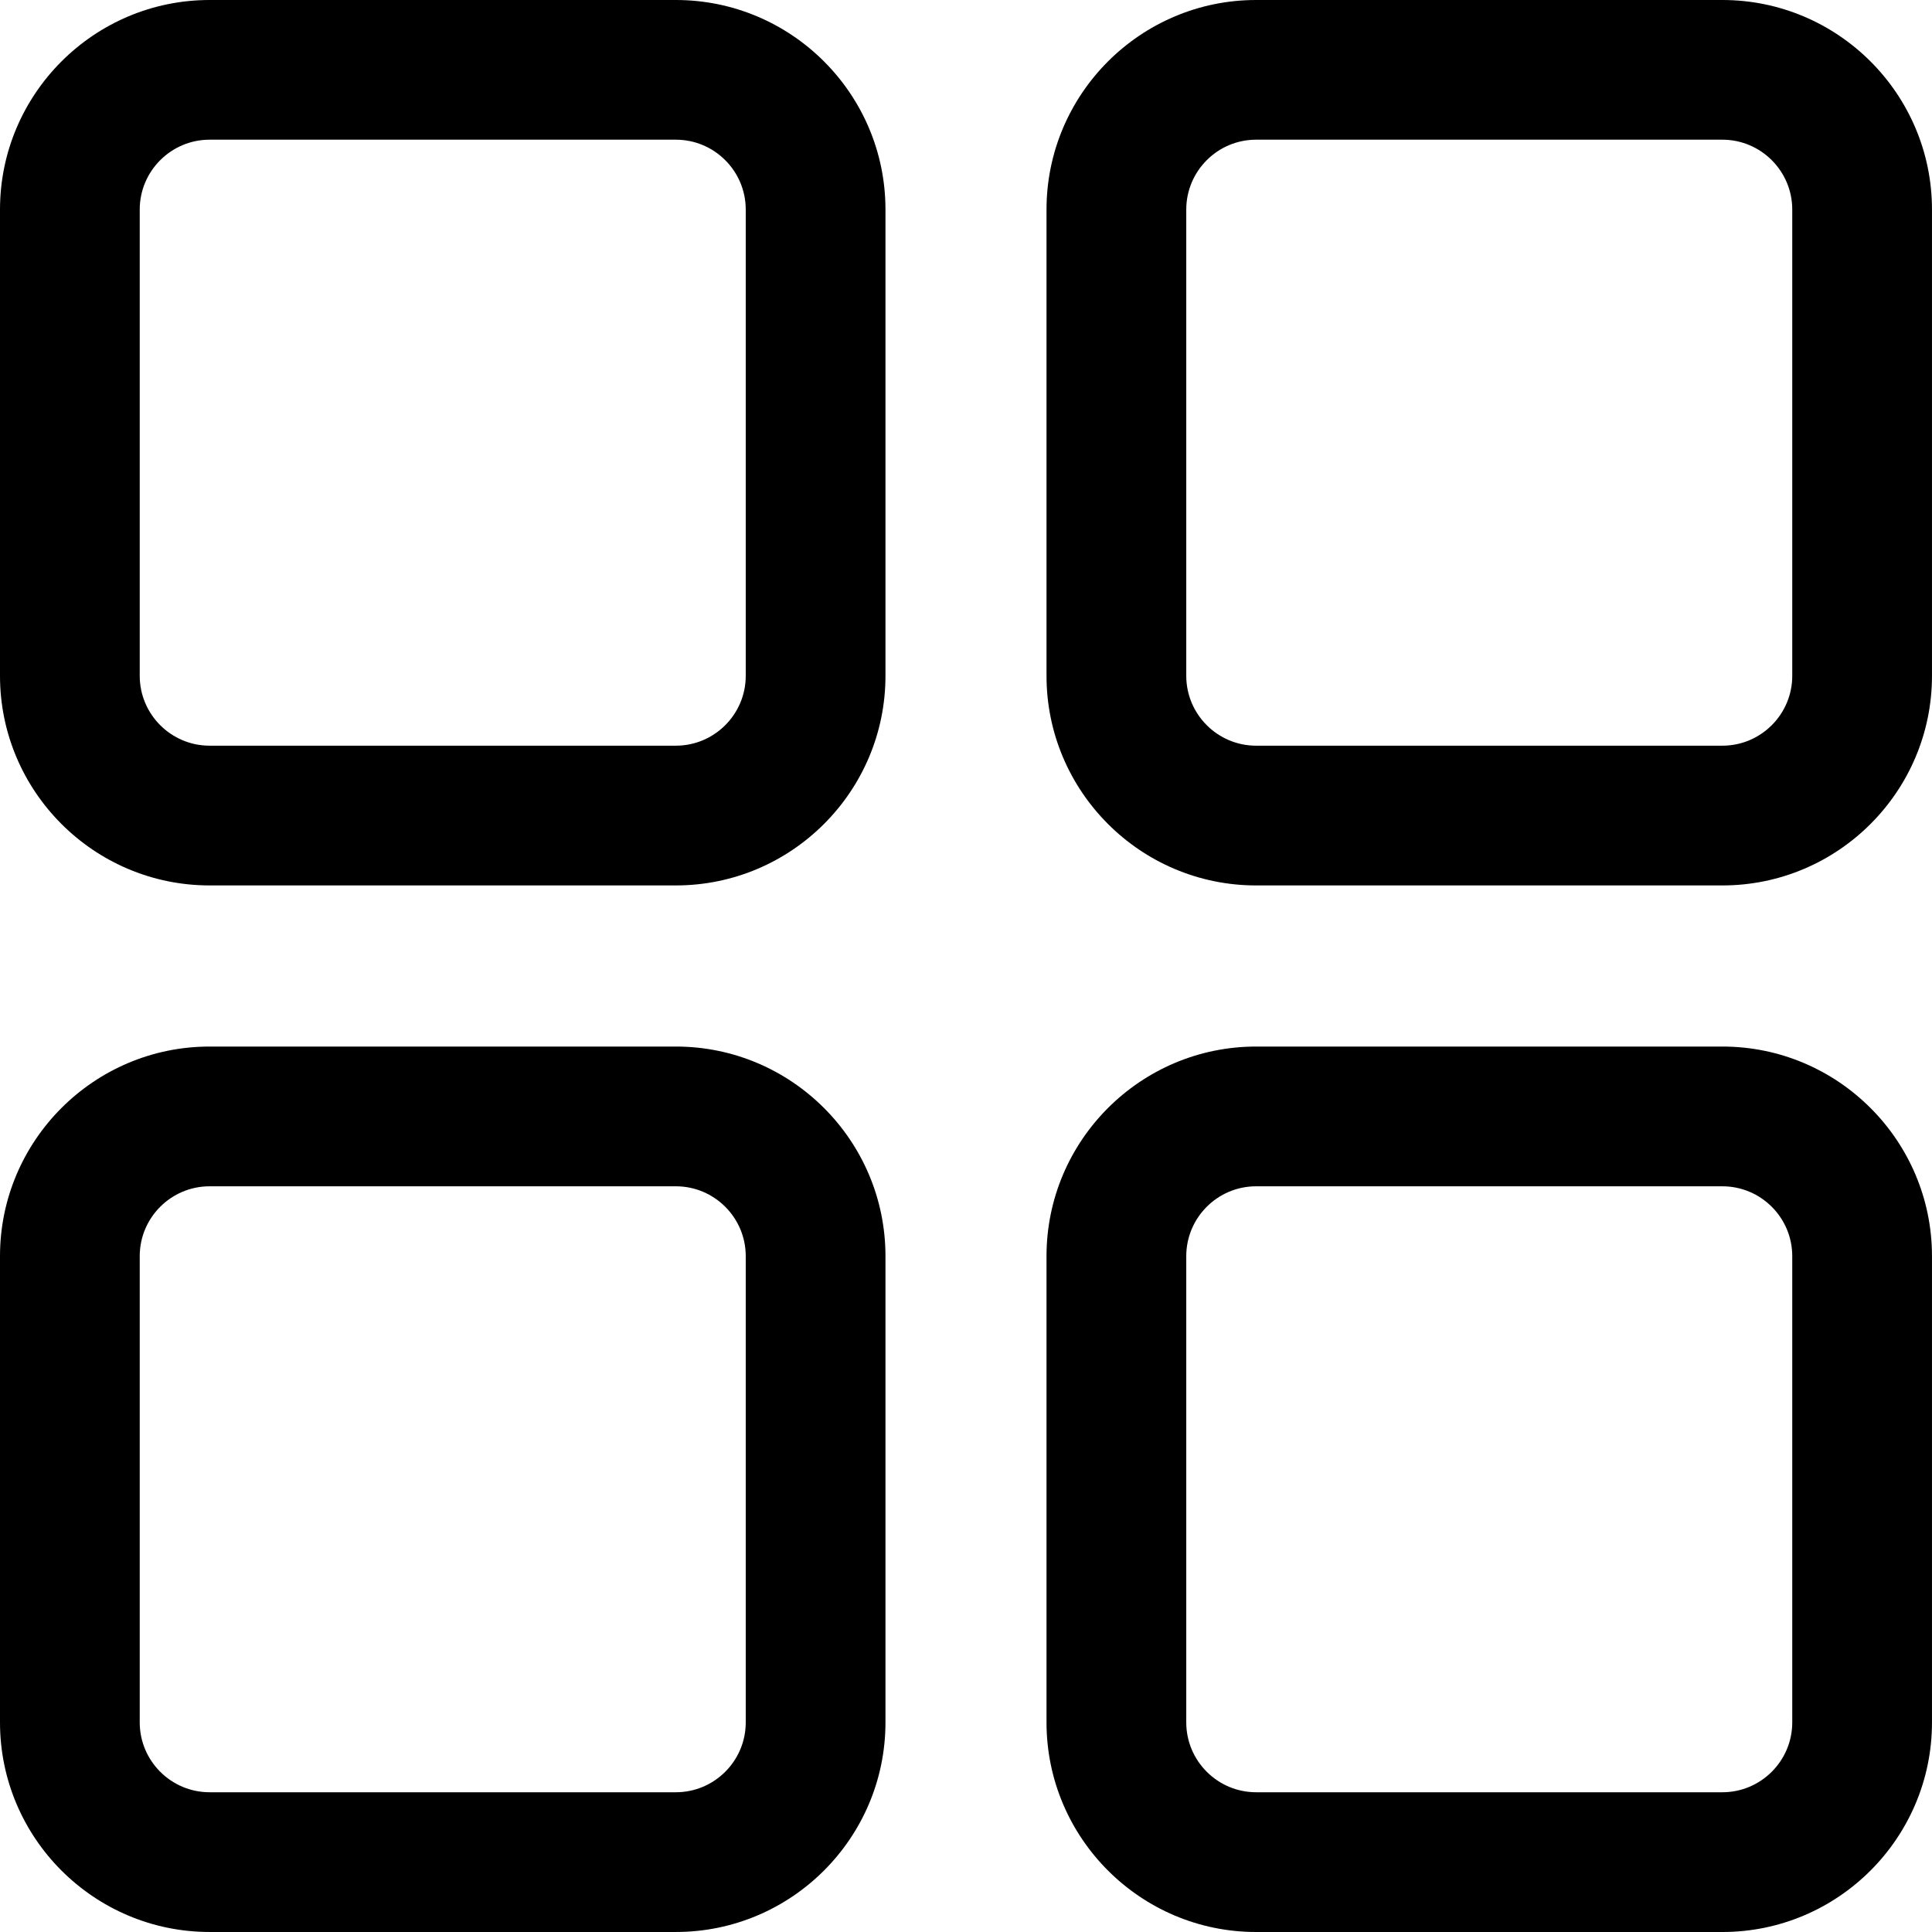 <svg t="1756632395400" class="icon" viewBox="0 0 1024 1024" version="1.1" xmlns="http://www.w3.org/2000/svg" p-id="30278" id="mx_n_1756632395400" width="200" height="200"><path d="M358.227 0H111.089C49.84 0 0 49.83 0 111.089v247.118C0 419.456 49.83 469.295 111.089 469.295h247.138c61.249 0 111.089-49.83 111.089-111.089V111.069C469.325 49.83 419.496 0 358.227 0z m37.03 358.197c0 20.41-16.62 37.03-37.03 37.03H111.089c-20.41 0-37.03-16.62-37.03-37.03V111.069c0-20.41 16.62-37.03 37.03-37.03h247.138c20.41 0 37.03 16.62 37.03 37.03V358.197z m-37.03 196.498H111.089C49.84 554.695 0 604.524 0 665.783v247.128C0 974.15 49.83 1023.99 111.089 1023.99h247.138c61.249 0 111.089-49.83 111.089-111.089V665.783c0.01-61.239-49.82-111.089-111.089-111.089z m37.03 358.207c0 20.42-16.62 37.03-37.03 37.03H111.089c-20.41 0-37.03-16.61-37.03-37.03V665.783c0-20.41 16.62-37.02 37.03-37.02h247.138c20.41 0 37.03 16.61 37.03 37.02v247.118zM912.901 0H665.763c-61.249 0-111.089 49.83-111.089 111.089v247.118c0 61.249 49.83 111.089 111.089 111.089h247.138c61.249 0 111.089-49.83 111.089-111.089V111.069C1023.99 49.83 974.16 0 912.901 0z m37.03 358.197c0 20.41-16.62 37.03-37.03 37.03H665.763c-20.41 0-37.02-16.62-37.02-37.03V111.069c0-20.41 16.61-37.03 37.02-37.03h247.138c20.41 0 37.03 16.62 37.03 37.03V358.197z m-37.03 196.498H665.763c-61.249 0-111.089 49.83-111.089 111.089v247.128c0 61.249 49.83 111.089 111.089 111.089h247.138c61.249 0 111.089-49.83 111.089-111.089V665.783c0-61.239-49.83-111.089-111.089-111.089z m37.03 358.207c0 20.42-16.62 37.03-37.03 37.03H665.763c-20.41 0-37.02-16.61-37.02-37.03V665.783c0-20.41 16.61-37.02 37.02-37.02h247.138c20.41 0 37.03 16.61 37.03 37.02v247.118z m0 0" p-id="30279"></path></svg>
